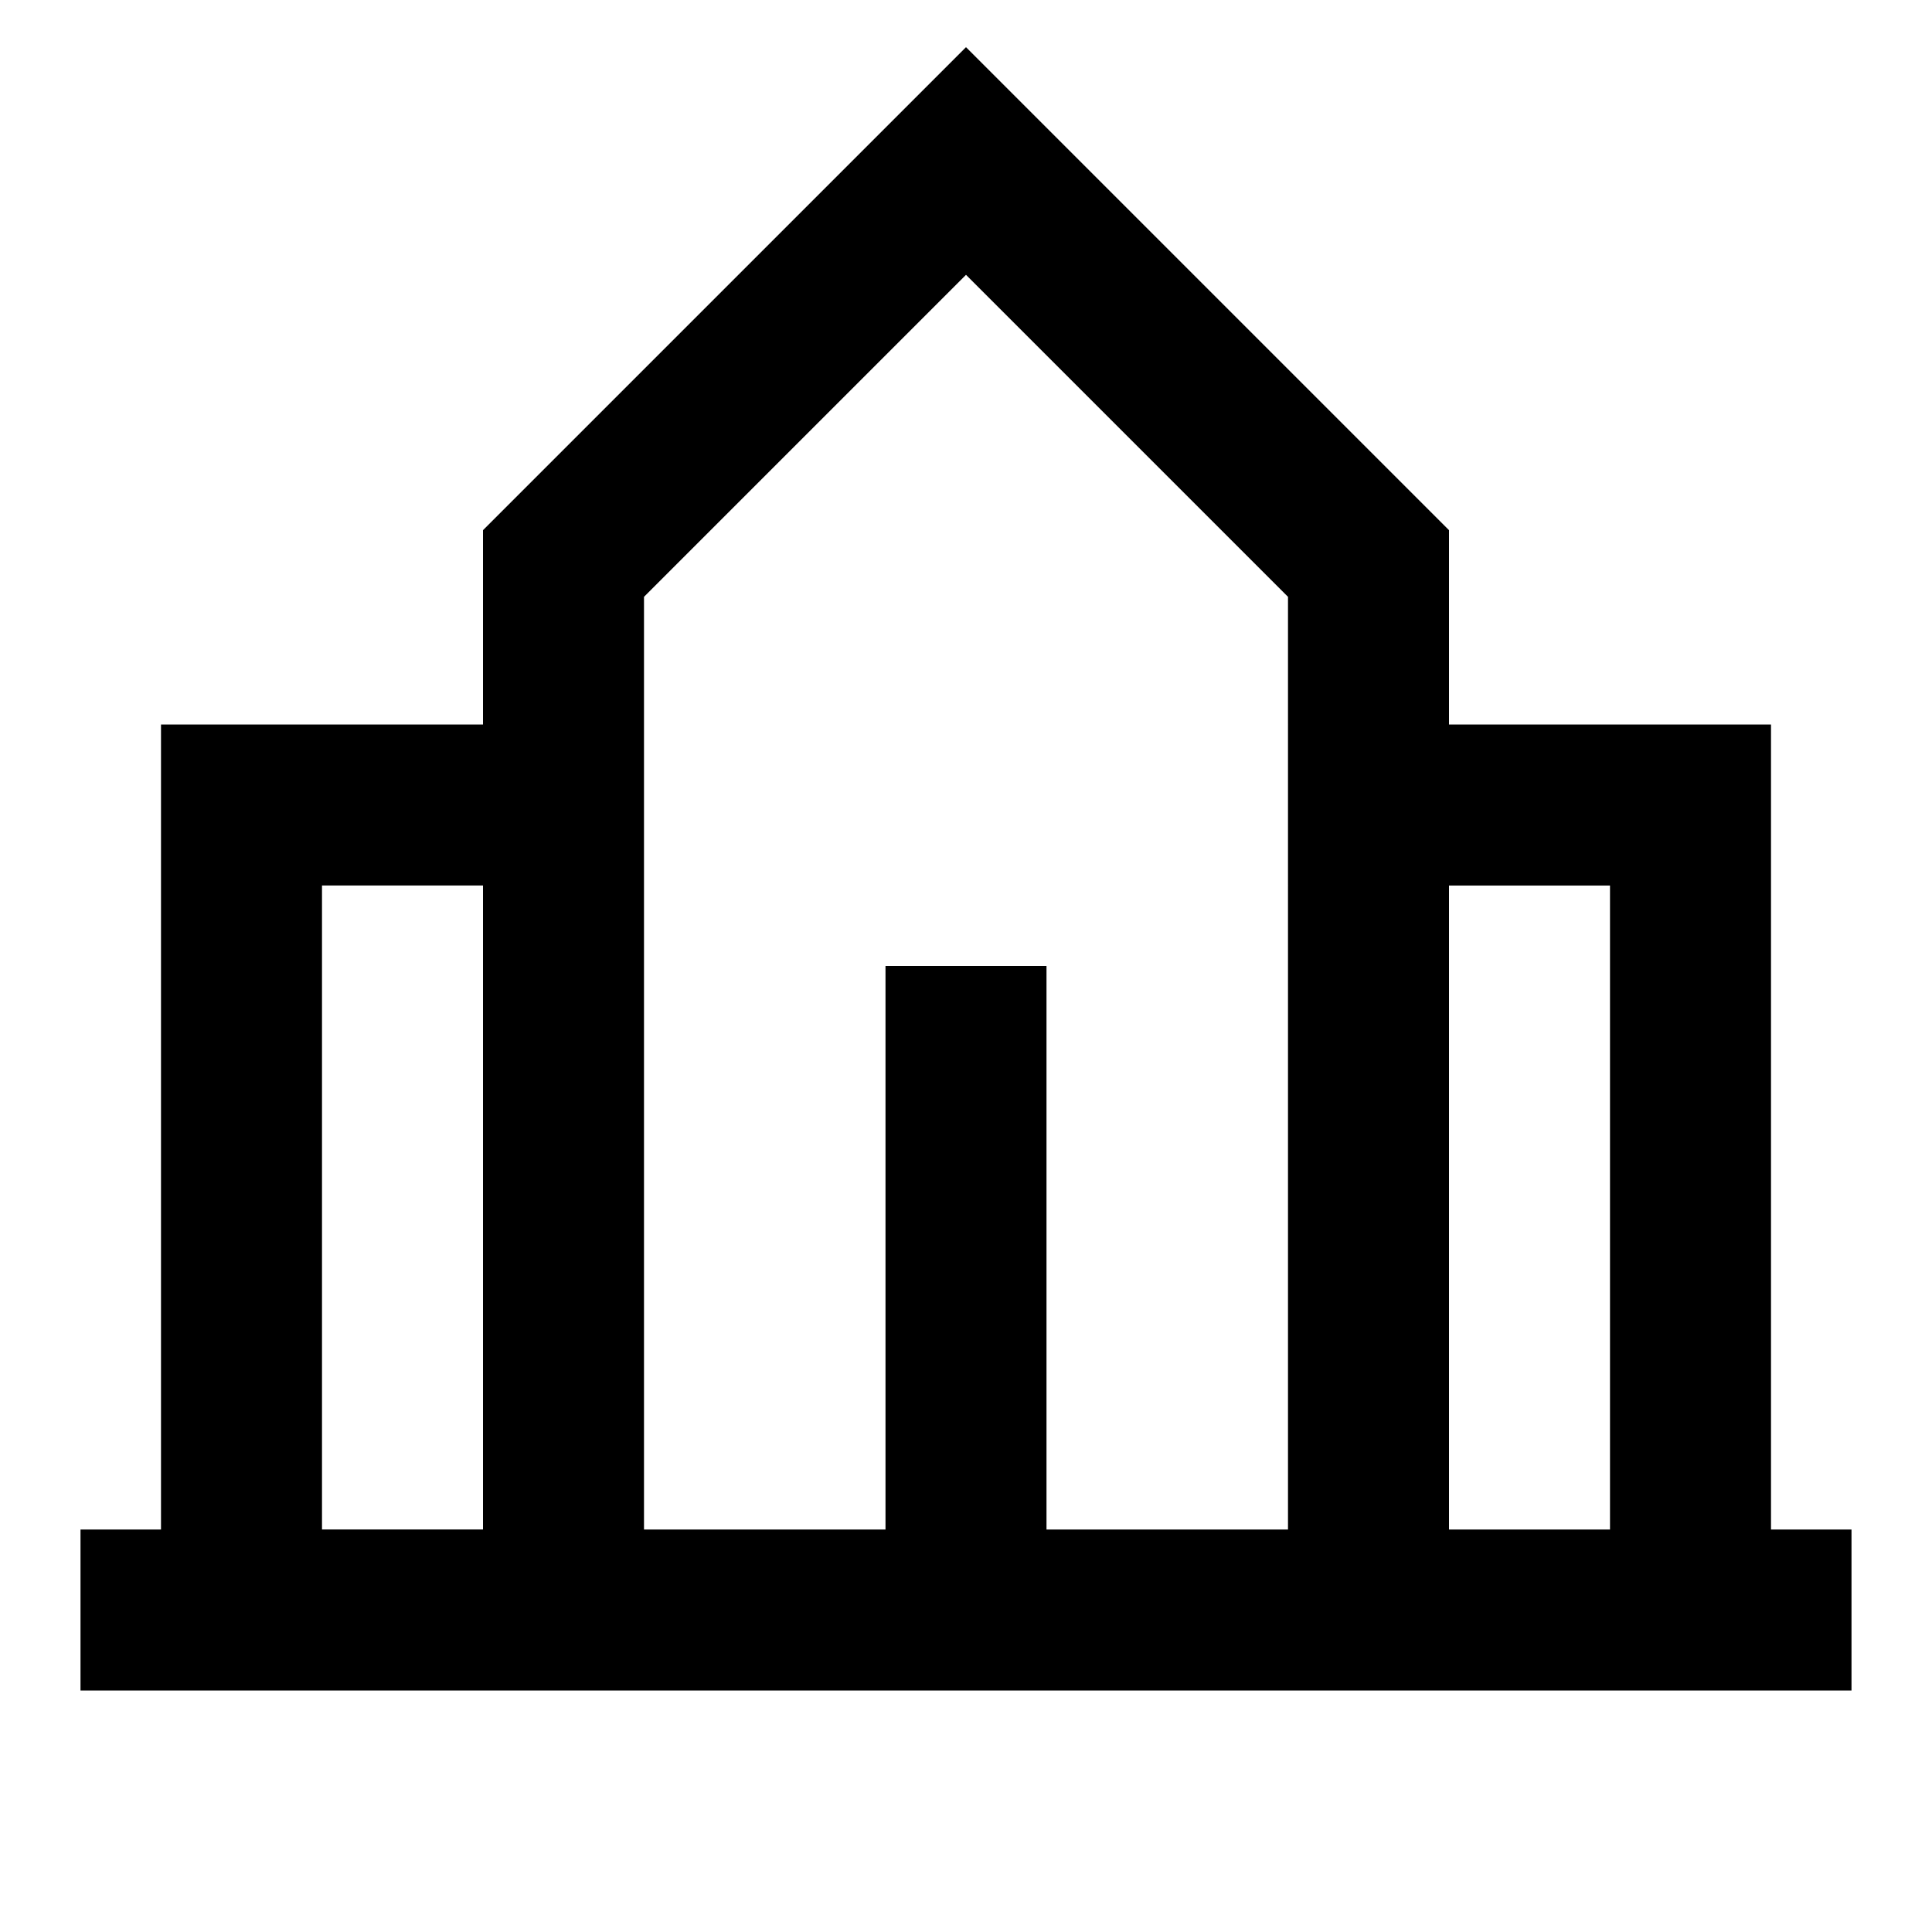 <svg xmlns="http://www.w3.org/2000/svg" width="3em" height="3em" viewBox="0 0 24 24"><path fill="currentColor" d="m12 .586l6 6V9h4v10h1v2H1v-2h1V9h4V6.586zM18 19h2v-8h-2zM6 11H4v8h2zm2-3.586V19h3v-7h2v7h3V7.414l-4-4z"/></svg>